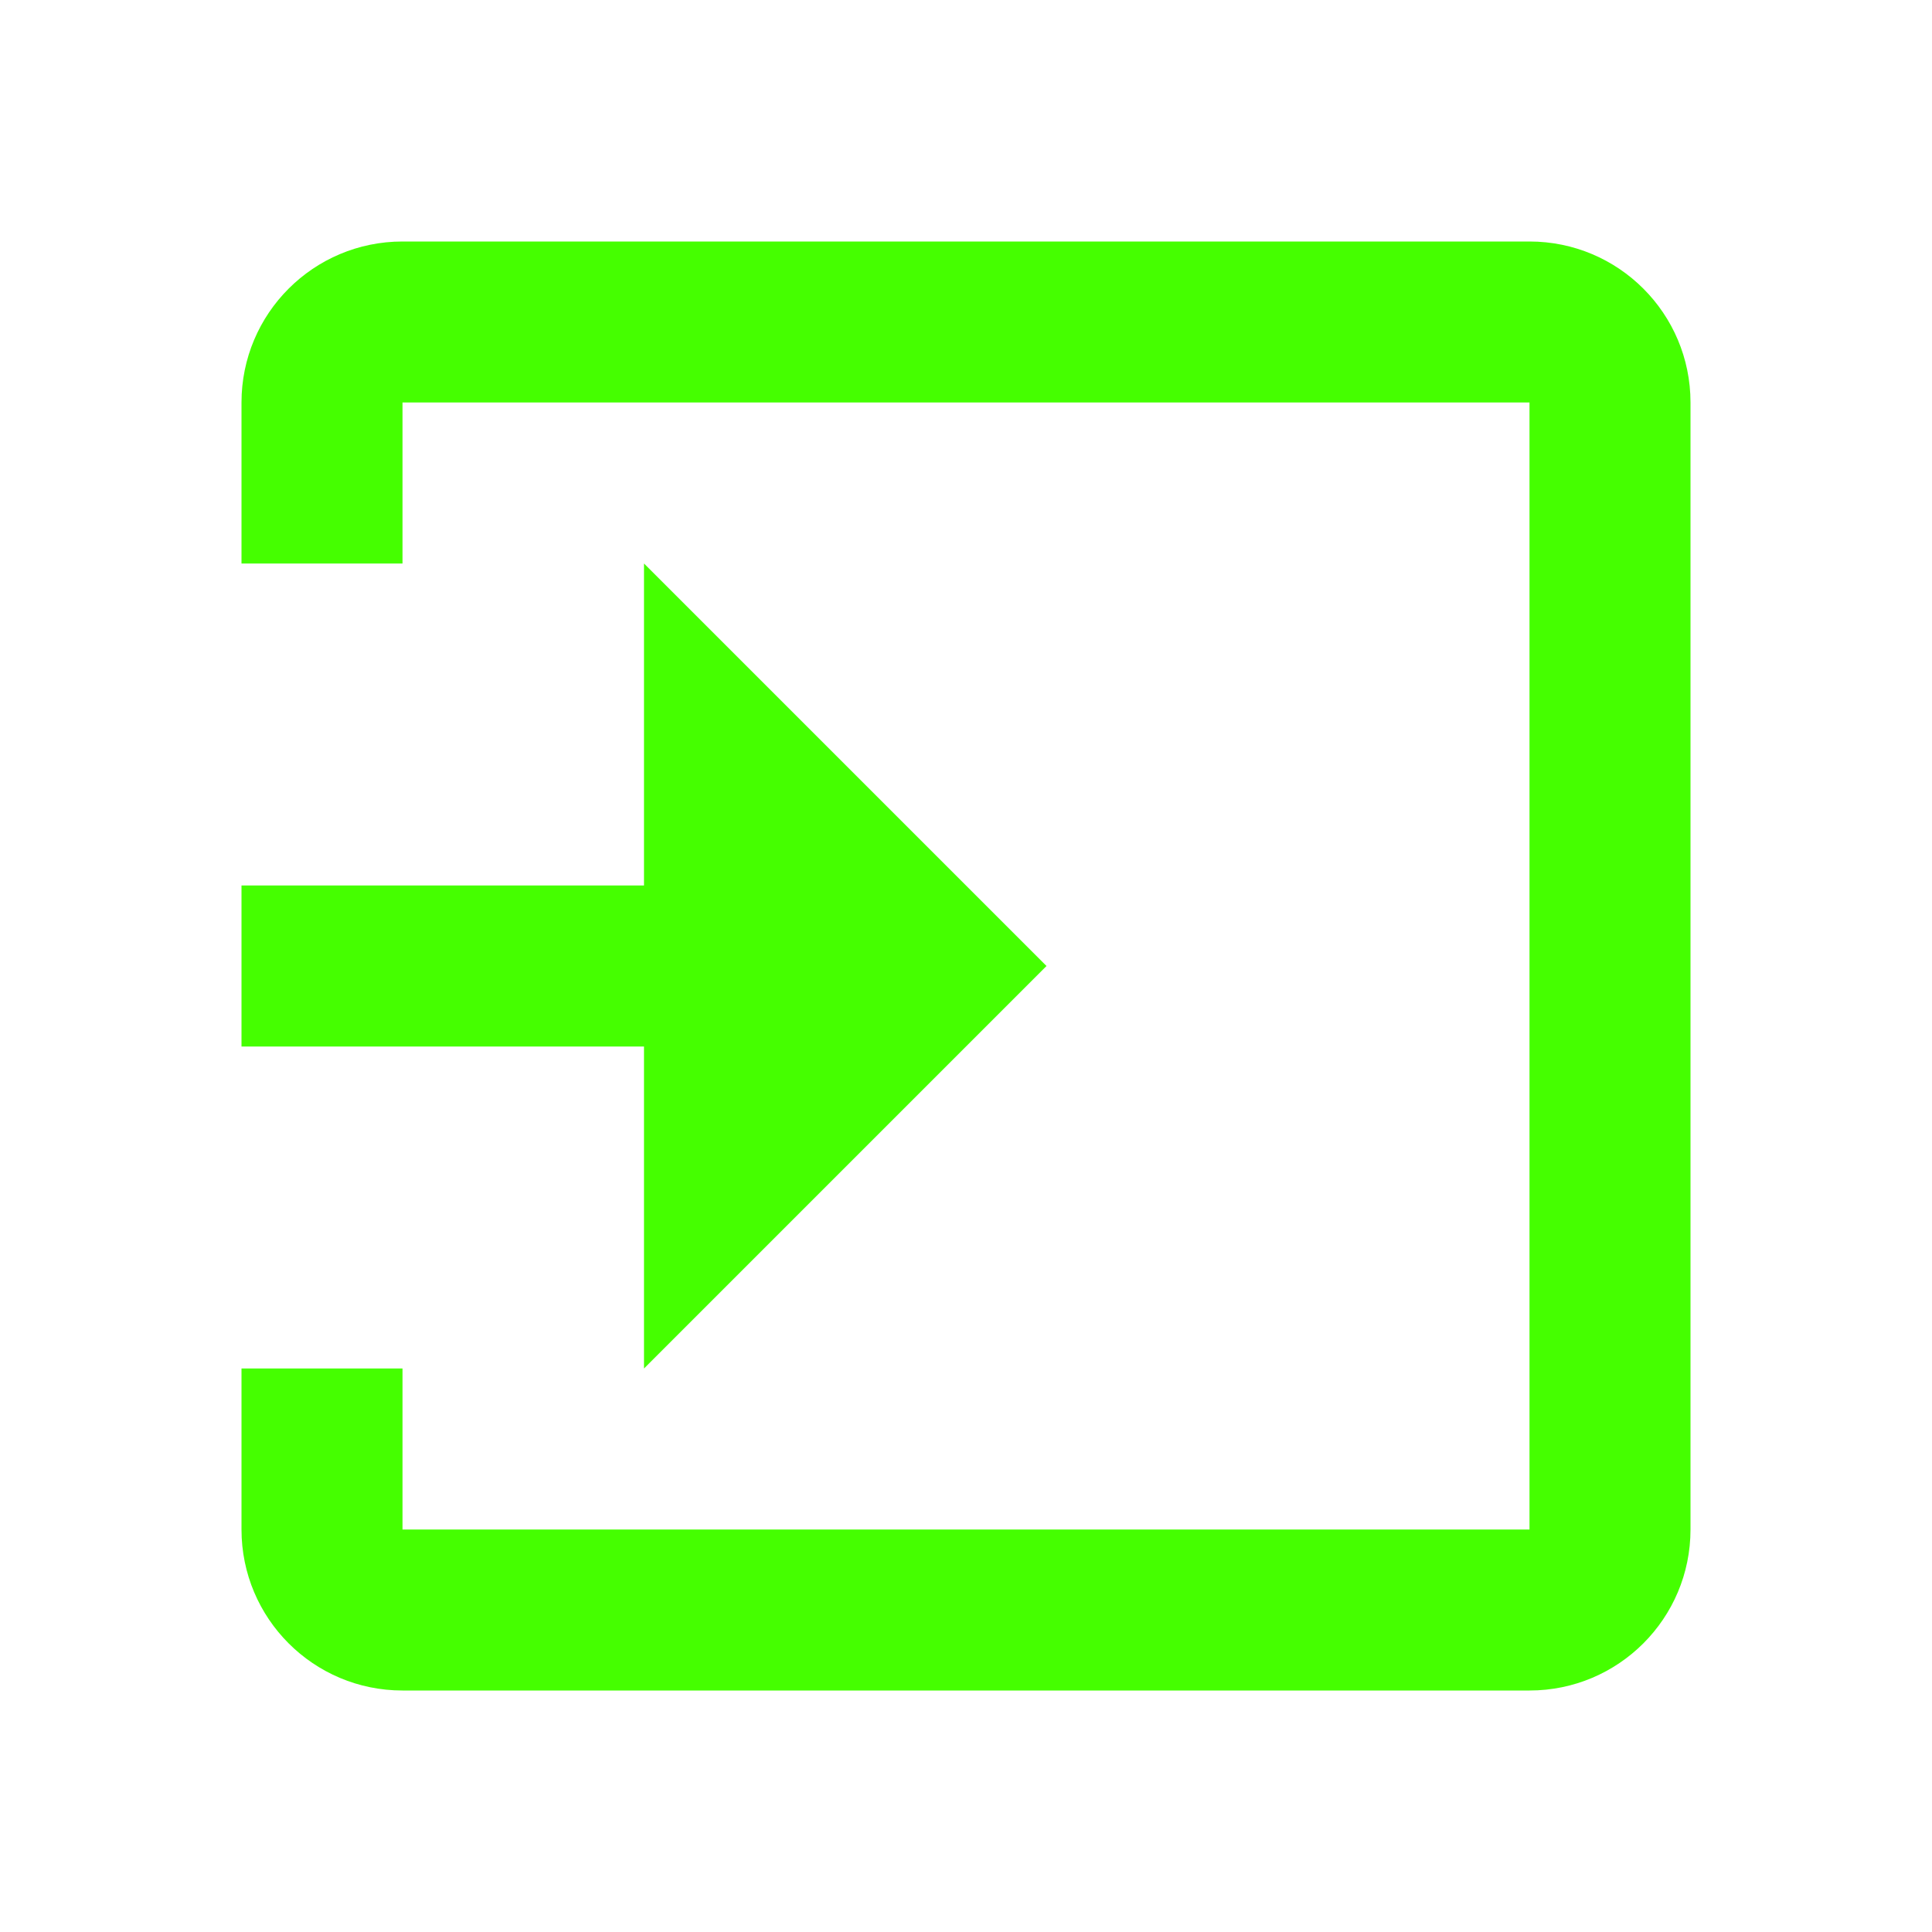 <?xml version="1.0" encoding="UTF-8"?>
<svg width="24px" height="24px" viewBox="0 0 24 24" version="1.1" xmlns="http://www.w3.org/2000/svg" xmlns:xlink="http://www.w3.org/1999/xlink">
    <title>Icons/24/navigation-login</title>
    <g id="Icons/24/navigation-login" stroke="none" stroke-width="1" fill="none" fill-rule="evenodd">
        <path d="M3,17 L5,17 L5,13 L8,13 L8,17 L13,12 L8,7 L8,11 L5,11 L5,5 L19,5 L19,19 L5,19 L5,13 L3,13 L3,11 L5,11 L5,7 L3,7 L3,5 C3,3.895 3.895,3 5,3 L19,3 C20.105,3 21,3.895 21,5 L21,19 C21,20.105 20.105,21 19,21 L5,21 C3.895,21 3,20.105 3,19 L3,17 Z" id="Path" fill="#45FF00"></path>
    </g>
</svg>